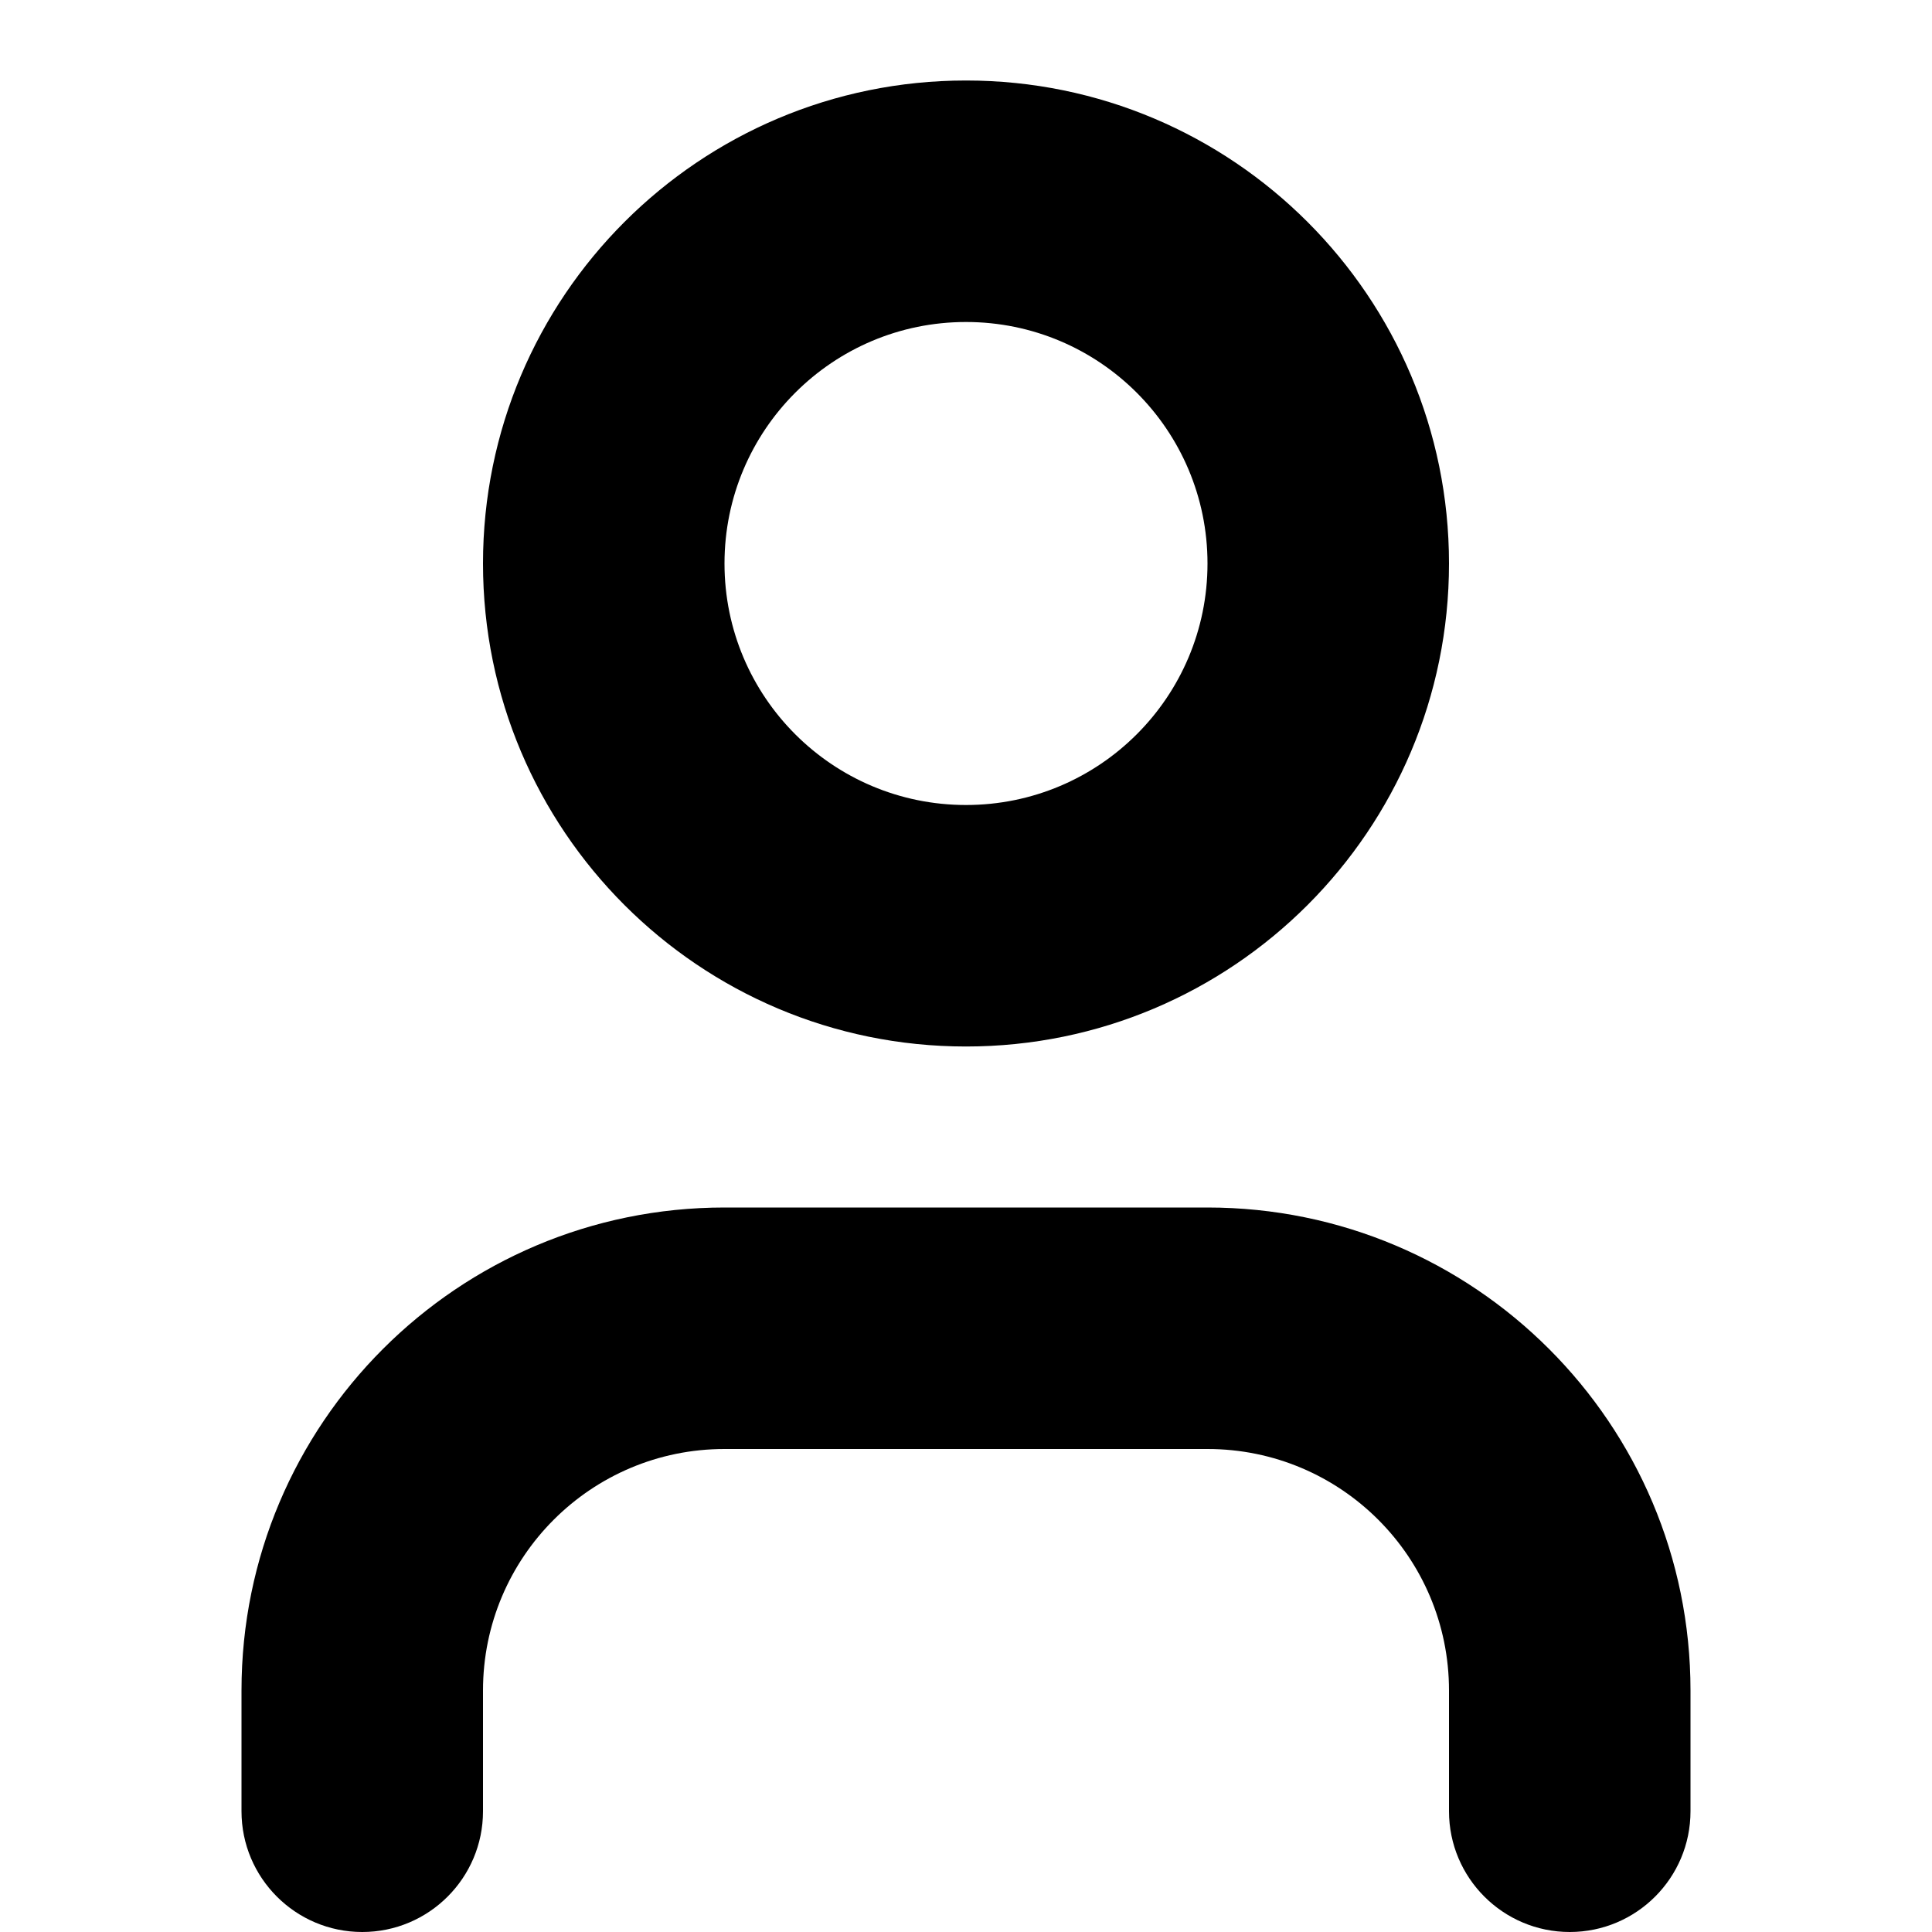 <svg width="24" height="24" viewBox="0 0 24 24" fill="none" xmlns="http://www.w3.org/2000/svg">
<path fill-rule="evenodd" clip-rule="evenodd" d="M12 10C13.657 10 15 8.657 15 7C15 5.343 13.657 4 12 4C10.343 4 9 5.343 9 7C9 8.657 10.343 10 12 10ZM12 13C15.314 13 18 10.314 18 7C18 3.686 15.314 1 12 1C8.686 1 6 3.686 6 7C6 10.314 8.686 13 12 13Z" fill="black"/>
<path d="M9 18H15C16.657 18 18 19.343 18 21V22.5C18 23.328 18.672 24 19.5 24C20.328 24 21 23.328 21 22.5V21C21 17.686 18.314 15 15 15H9C5.686 15 3 17.686 3 21V22.5C3 23.328 3.672 24 4.5 24C5.328 24 6 23.328 6 22.5V21C6 19.343 7.343 18 9 18Z" fill="black"/>
</svg>
